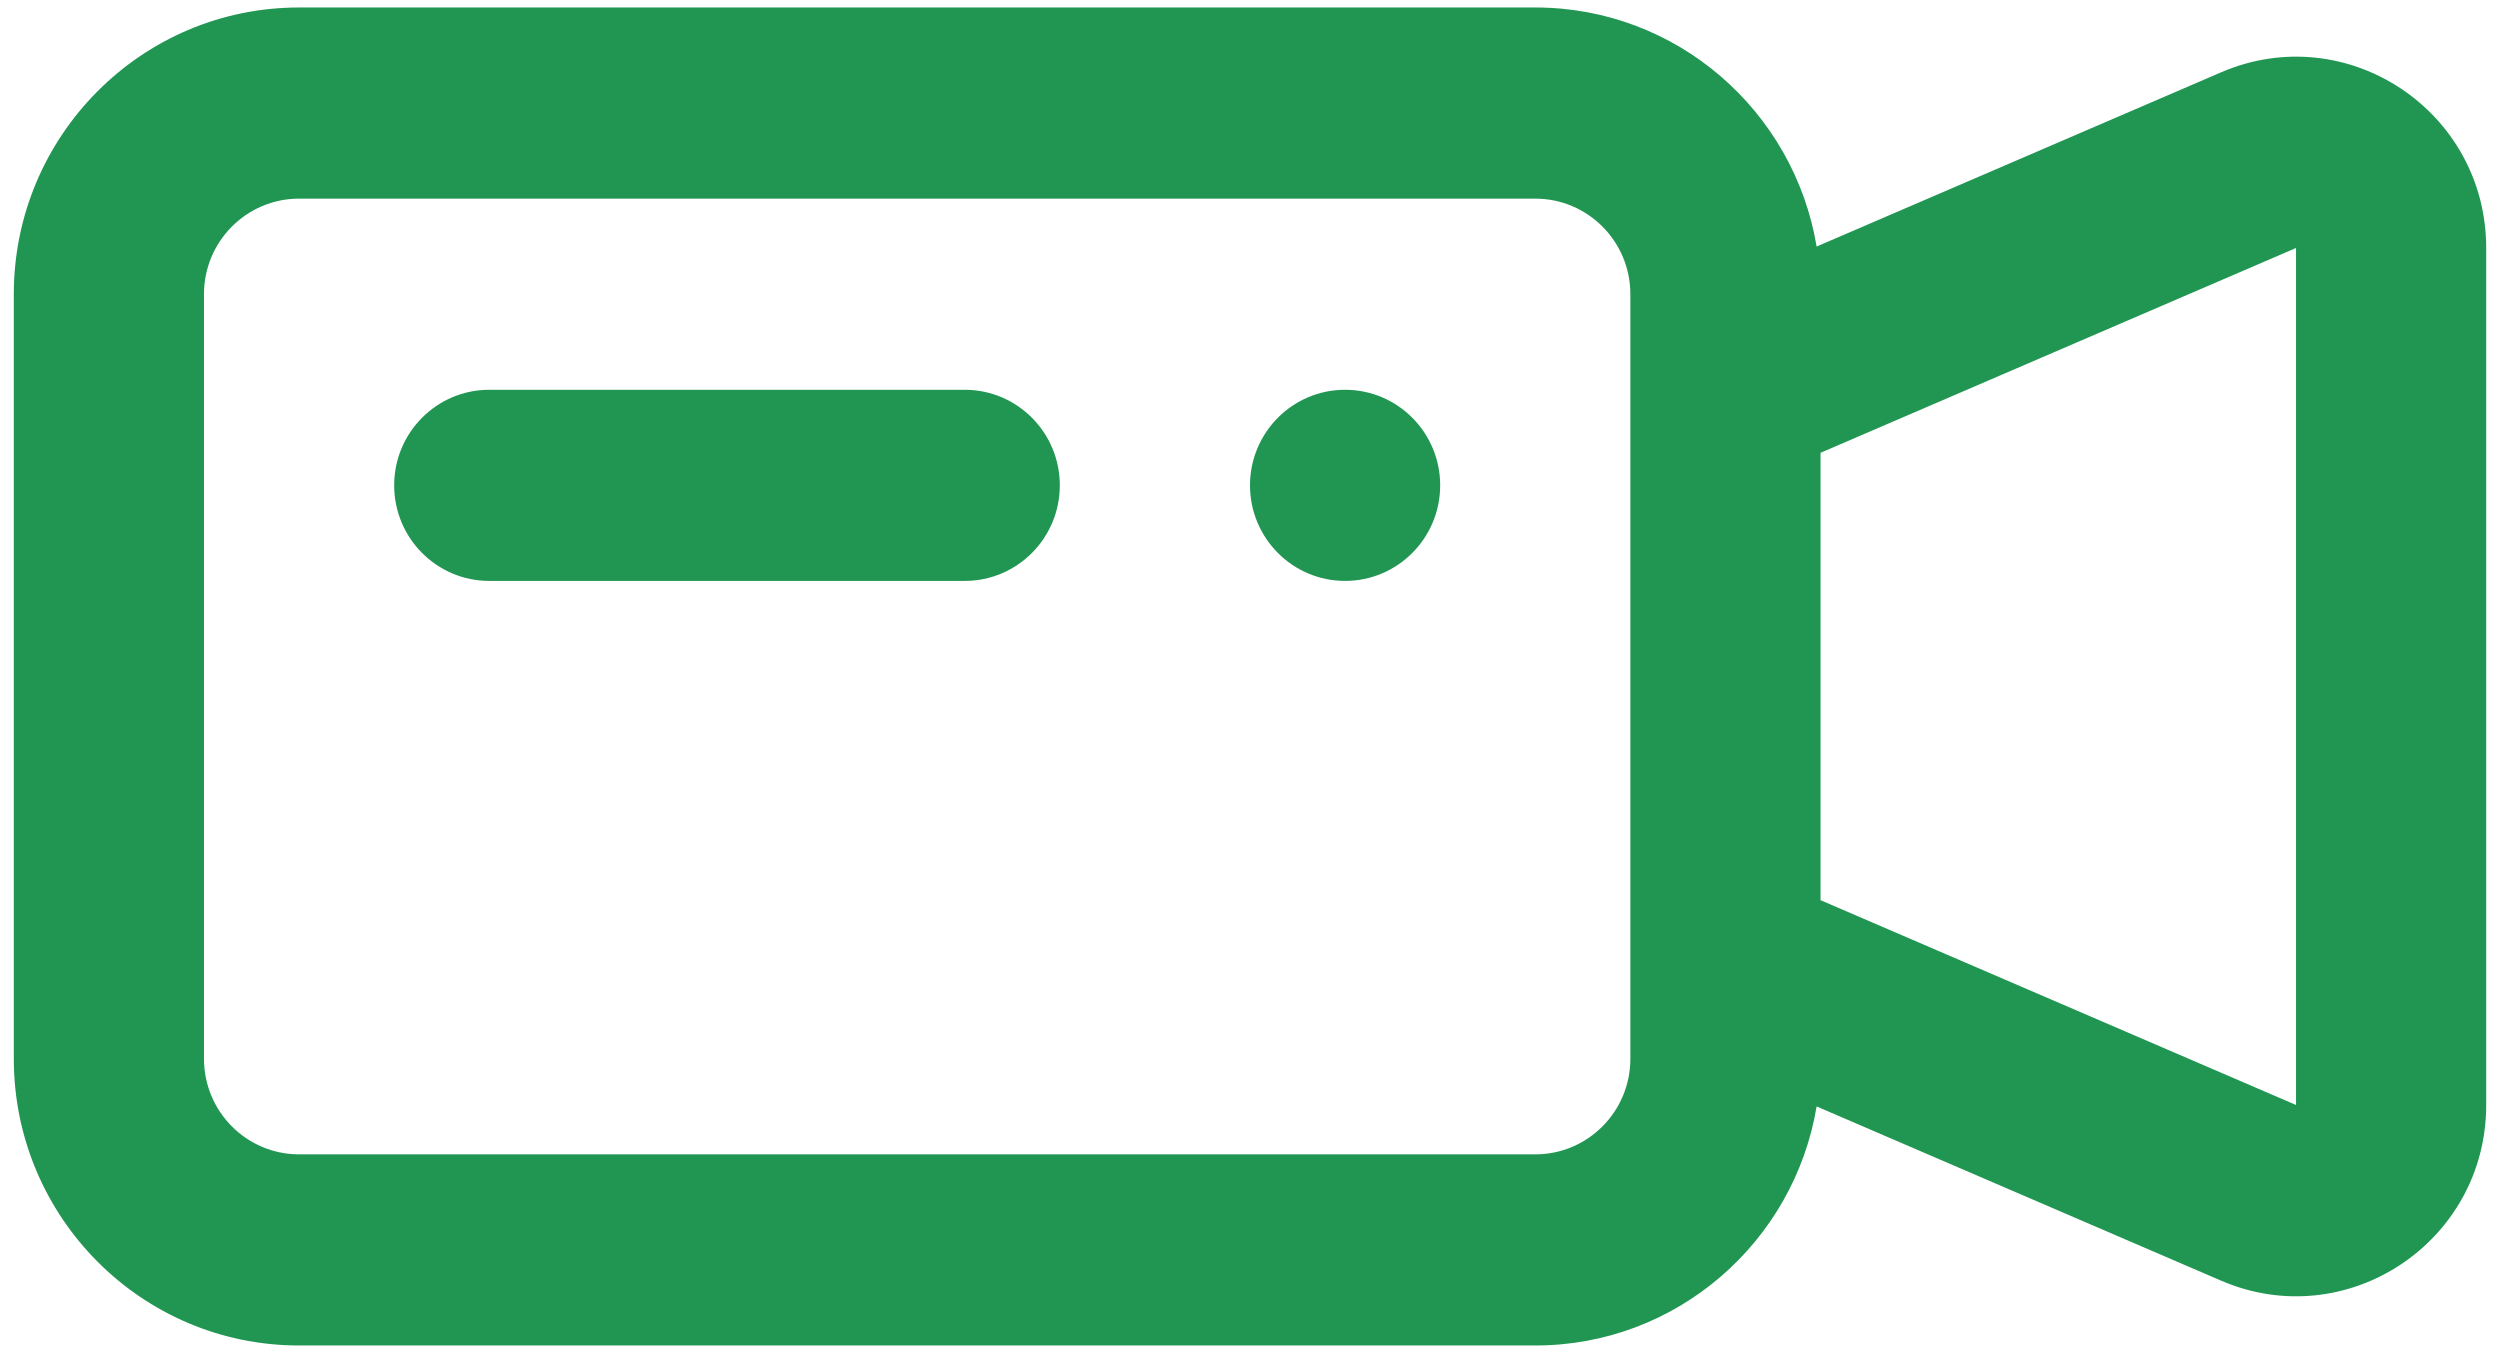 <svg width="121.64px" height="65.83px" viewBox="0 0 123 66" fill="none" xmlns="http://www.w3.org/2000/svg">
<path d="M19.393 23.596C19.393 20.999 21.488 18.894 24.072 18.894H47.464C50.048 18.894 52.143 20.999 52.143 23.596C52.143 26.193 50.048 28.298 47.464 28.298H24.072C21.488 28.298 19.393 26.193 19.393 23.596Z" fill="#219653"/>
<path d="M66.178 28.298C68.762 28.298 70.857 26.193 70.857 23.596C70.857 20.999 68.762 18.894 66.178 18.894C63.595 18.894 61.5 20.999 61.5 23.596C61.5 26.193 63.595 28.298 66.178 28.298Z" fill="#219653"/>
<path fill-rule="evenodd" clip-rule="evenodd" d="M14.715 0.085C6.963 0.085 0.679 6.401 0.679 14.192V51.808C0.679 59.599 6.963 65.915 14.715 65.915H75.535C82.492 65.915 88.266 60.828 89.378 54.154L109.278 62.725C115.452 65.385 122.321 60.833 122.321 54.082V11.918C122.321 5.167 115.452 0.615 109.278 3.275L89.378 11.846C88.266 5.172 82.492 0.085 75.535 0.085H14.715ZM89.571 21.994V44.006L112.964 54.082L112.964 11.918L89.571 21.994ZM80.214 14.192C80.214 11.595 78.119 9.49 75.535 9.49H14.715C12.131 9.49 10.036 11.595 10.036 14.192V51.808C10.036 54.405 12.131 56.511 14.715 56.511H75.535C78.119 56.511 80.214 54.405 80.214 51.808V14.192Z" fill="#219653"/>
</svg>

